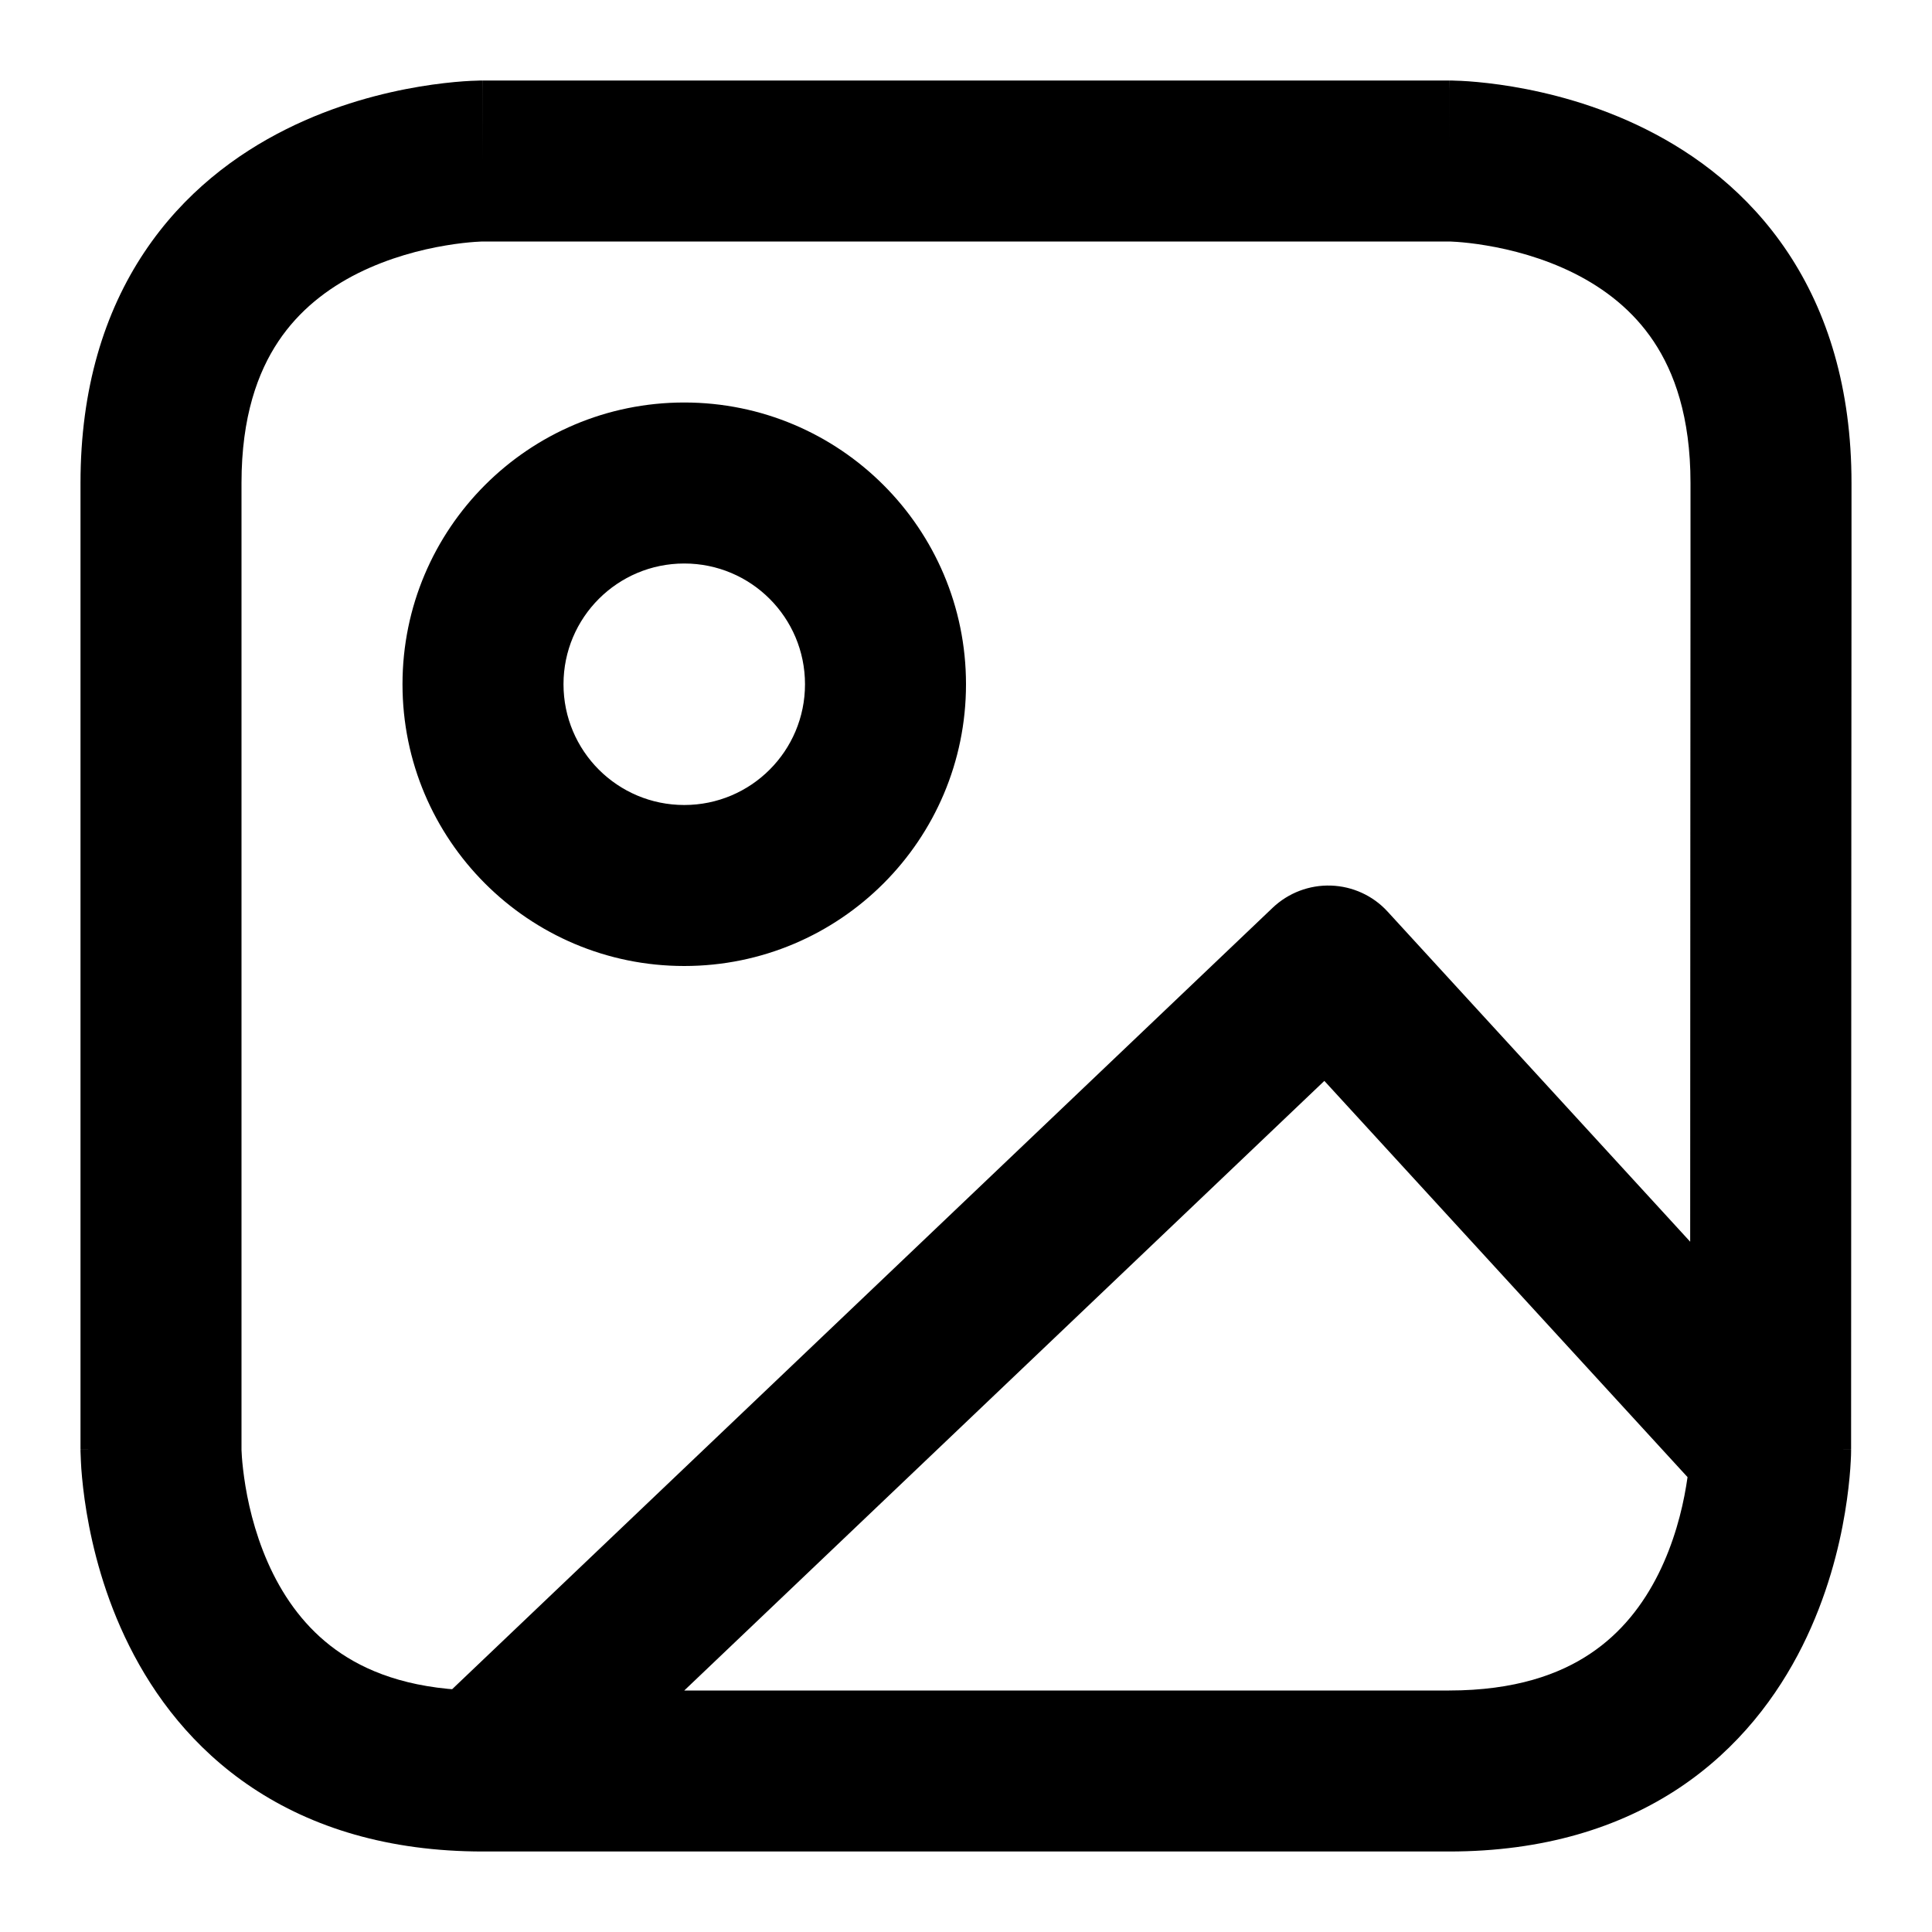 <svg width="24" height="24" viewBox="0 0 24 24" fill="none" xmlns="http://www.w3.org/2000/svg">
<path d="M2 18L3 18V18H2ZM21.995 18L20.995 18V18H21.995ZM22 6L23 6V6H22ZM18 2L18 1H18V2ZM6 2V1H6L6 2ZM16.5 12L17.237 11.324C17.056 11.126 16.802 11.01 16.534 11.001C16.266 10.992 16.005 11.091 15.81 11.276L16.5 12ZM11 8.5H12H11ZM6 8.5H5H6ZM6 21C5.175 21 4.623 20.797 4.242 20.543C3.855 20.285 3.585 19.934 3.394 19.553C3.202 19.168 3.1 18.77 3.049 18.461C3.024 18.308 3.011 18.183 3.005 18.101C3.002 18.059 3.001 18.029 3 18.012C3 18.003 3 17.997 3 17.995C3 17.994 3 17.994 3 17.995C3 17.995 3 17.996 3 17.997C3 17.997 3 17.998 3 17.998C3 17.998 3 17.999 3 17.999C3 18 3 18 2 18C1 18 1 18 1 18.001C1 18.001 1 18.002 1 18.002C1 18.003 1 18.004 1 18.005C1 18.006 1 18.009 1 18.011C1 18.015 1 18.021 1 18.028C1 18.041 1.001 18.058 1.002 18.078C1.003 18.119 1.006 18.175 1.01 18.243C1.02 18.379 1.039 18.567 1.076 18.789C1.15 19.23 1.298 19.832 1.606 20.447C1.915 21.066 2.395 21.715 3.133 22.207C3.877 22.703 4.825 23 6 23V21ZM1 6V18H3V6H1ZM18 21H6V23H18V21ZM23 6C23 4.825 22.703 3.877 22.207 3.133C21.715 2.395 21.066 1.915 20.447 1.606C19.832 1.298 19.23 1.15 18.789 1.076C18.567 1.039 18.379 1.02 18.243 1.01C18.175 1.005 18.119 1.003 18.078 1.002C18.058 1.001 18.041 1 18.028 1C18.021 1 18.015 1 18.011 1C18.009 1 18.006 1 18.005 1C18.004 1 18.003 1 18.002 1C18.002 1 18.001 1 18.001 1C18 1 18 1 18 2C18 3 18 3 17.999 3C17.999 3 17.998 3 17.998 3C17.998 3 17.997 3 17.997 3C17.996 3 17.995 3 17.995 3C17.994 3 17.994 3 17.995 3C17.997 3 18.003 3 18.012 3C18.029 3.001 18.059 3.002 18.101 3.005C18.183 3.011 18.308 3.023 18.461 3.049C18.77 3.1 19.168 3.202 19.553 3.394C19.934 3.585 20.285 3.855 20.543 4.242C20.797 4.623 21 5.175 21 6H23ZM6 2C6 1 5.999 1 5.999 1C5.999 1 5.998 1 5.998 1C5.997 1 5.996 1 5.995 1C5.994 1 5.991 1 5.989 1C5.985 1 5.979 1 5.972 1C5.959 1 5.942 1.001 5.922 1.002C5.881 1.003 5.825 1.005 5.757 1.01C5.621 1.02 5.433 1.039 5.211 1.076C4.77 1.15 4.168 1.298 3.553 1.606C2.934 1.915 2.285 2.395 1.793 3.133C1.297 3.877 1 4.825 1 6H3C3 5.175 3.203 4.623 3.457 4.242C3.715 3.855 4.066 3.585 4.447 3.394C4.833 3.202 5.23 3.1 5.539 3.049C5.692 3.023 5.817 3.011 5.899 3.005C5.941 3.002 5.971 3.001 5.988 3C5.997 3 6.003 3 6.005 3C6.006 3 6.006 3 6.005 3C6.005 3 6.004 3 6.003 3C6.003 3 6.002 3 6.002 3C6.002 3 6.001 3 6.001 3C6 3 6 3 6 2ZM6 3H18V1H6V3ZM21.995 18C20.995 18 20.995 18 20.995 17.999C20.995 17.999 20.995 17.998 20.995 17.998C20.995 17.998 20.995 17.997 20.995 17.997C20.995 17.996 20.995 17.995 20.995 17.995C20.995 17.994 20.995 17.994 20.995 17.995C20.995 17.997 20.995 18.003 20.995 18.012C20.994 18.029 20.993 18.059 20.99 18.101C20.984 18.183 20.972 18.308 20.946 18.461C20.895 18.77 20.793 19.168 20.601 19.553C20.41 19.935 20.14 20.286 19.754 20.543C19.375 20.797 18.823 21 18 21V23C19.174 23 20.121 22.703 20.865 22.207C21.602 21.714 22.081 21.065 22.39 20.447C22.697 19.832 22.846 19.23 22.919 18.789C22.956 18.567 22.975 18.379 22.985 18.243C22.99 18.175 22.992 18.119 22.994 18.078C22.994 18.058 22.995 18.041 22.995 18.028C22.995 18.021 22.995 18.015 22.995 18.011C22.995 18.009 22.995 18.006 22.995 18.005C22.995 18.004 22.995 18.003 22.995 18.002C22.995 18.002 22.995 18.001 22.995 18.001C22.995 18 22.995 18 21.995 18ZM6.69 22.724L17.19 12.724L15.81 11.276L5.31 21.276L6.69 22.724ZM22.995 18L22.995 17.995L20.995 17.995L20.995 18L22.995 18ZM22.995 17.995C22.996 15.652 22.997 12.653 22.998 10.24C22.999 9.034 22.999 7.974 23 7.216C23 6.836 23 6.533 23 6.324C23 6.219 23 6.138 23 6.084C23 6.056 23 6.035 23 6.021C23 6.014 23 6.009 23 6.006C23 6.004 23 6.003 23 6.002C23 6.001 23 6.001 23 6.001C23 6.001 23 6 23 6C23 6 23 6 22 6C21 6 21 6 21 6C21 6 21 6 21 6C21 6 21 6 21 6.001C21 6.002 21 6.003 21 6.005C21 6.008 21 6.014 21 6.021C21 6.035 21 6.055 21 6.083C21 6.137 21 6.218 21 6.323C21 6.532 21 6.835 21 7.215C20.999 7.973 20.999 9.033 20.998 10.24C20.997 12.653 20.996 15.651 20.995 17.995L22.995 17.995ZM15.763 12.676L21.258 18.671L22.732 17.319L17.237 11.324L15.763 12.676ZM8.5 7C9.329 7 10 7.671 10 8.5H12C12 6.567 10.433 5 8.5 5V7ZM10 8.5C10 9.329 9.329 10 8.5 10V12C10.433 12 12 10.433 12 8.5H10ZM8.5 10C7.671 10 7 9.329 7 8.5H5C5 10.433 6.567 12 8.5 12V10ZM7 8.5C7 7.671 7.671 7 8.5 7V5C6.567 5 5 6.567 5 8.5H7Z" fill="#000"/>
</svg>
